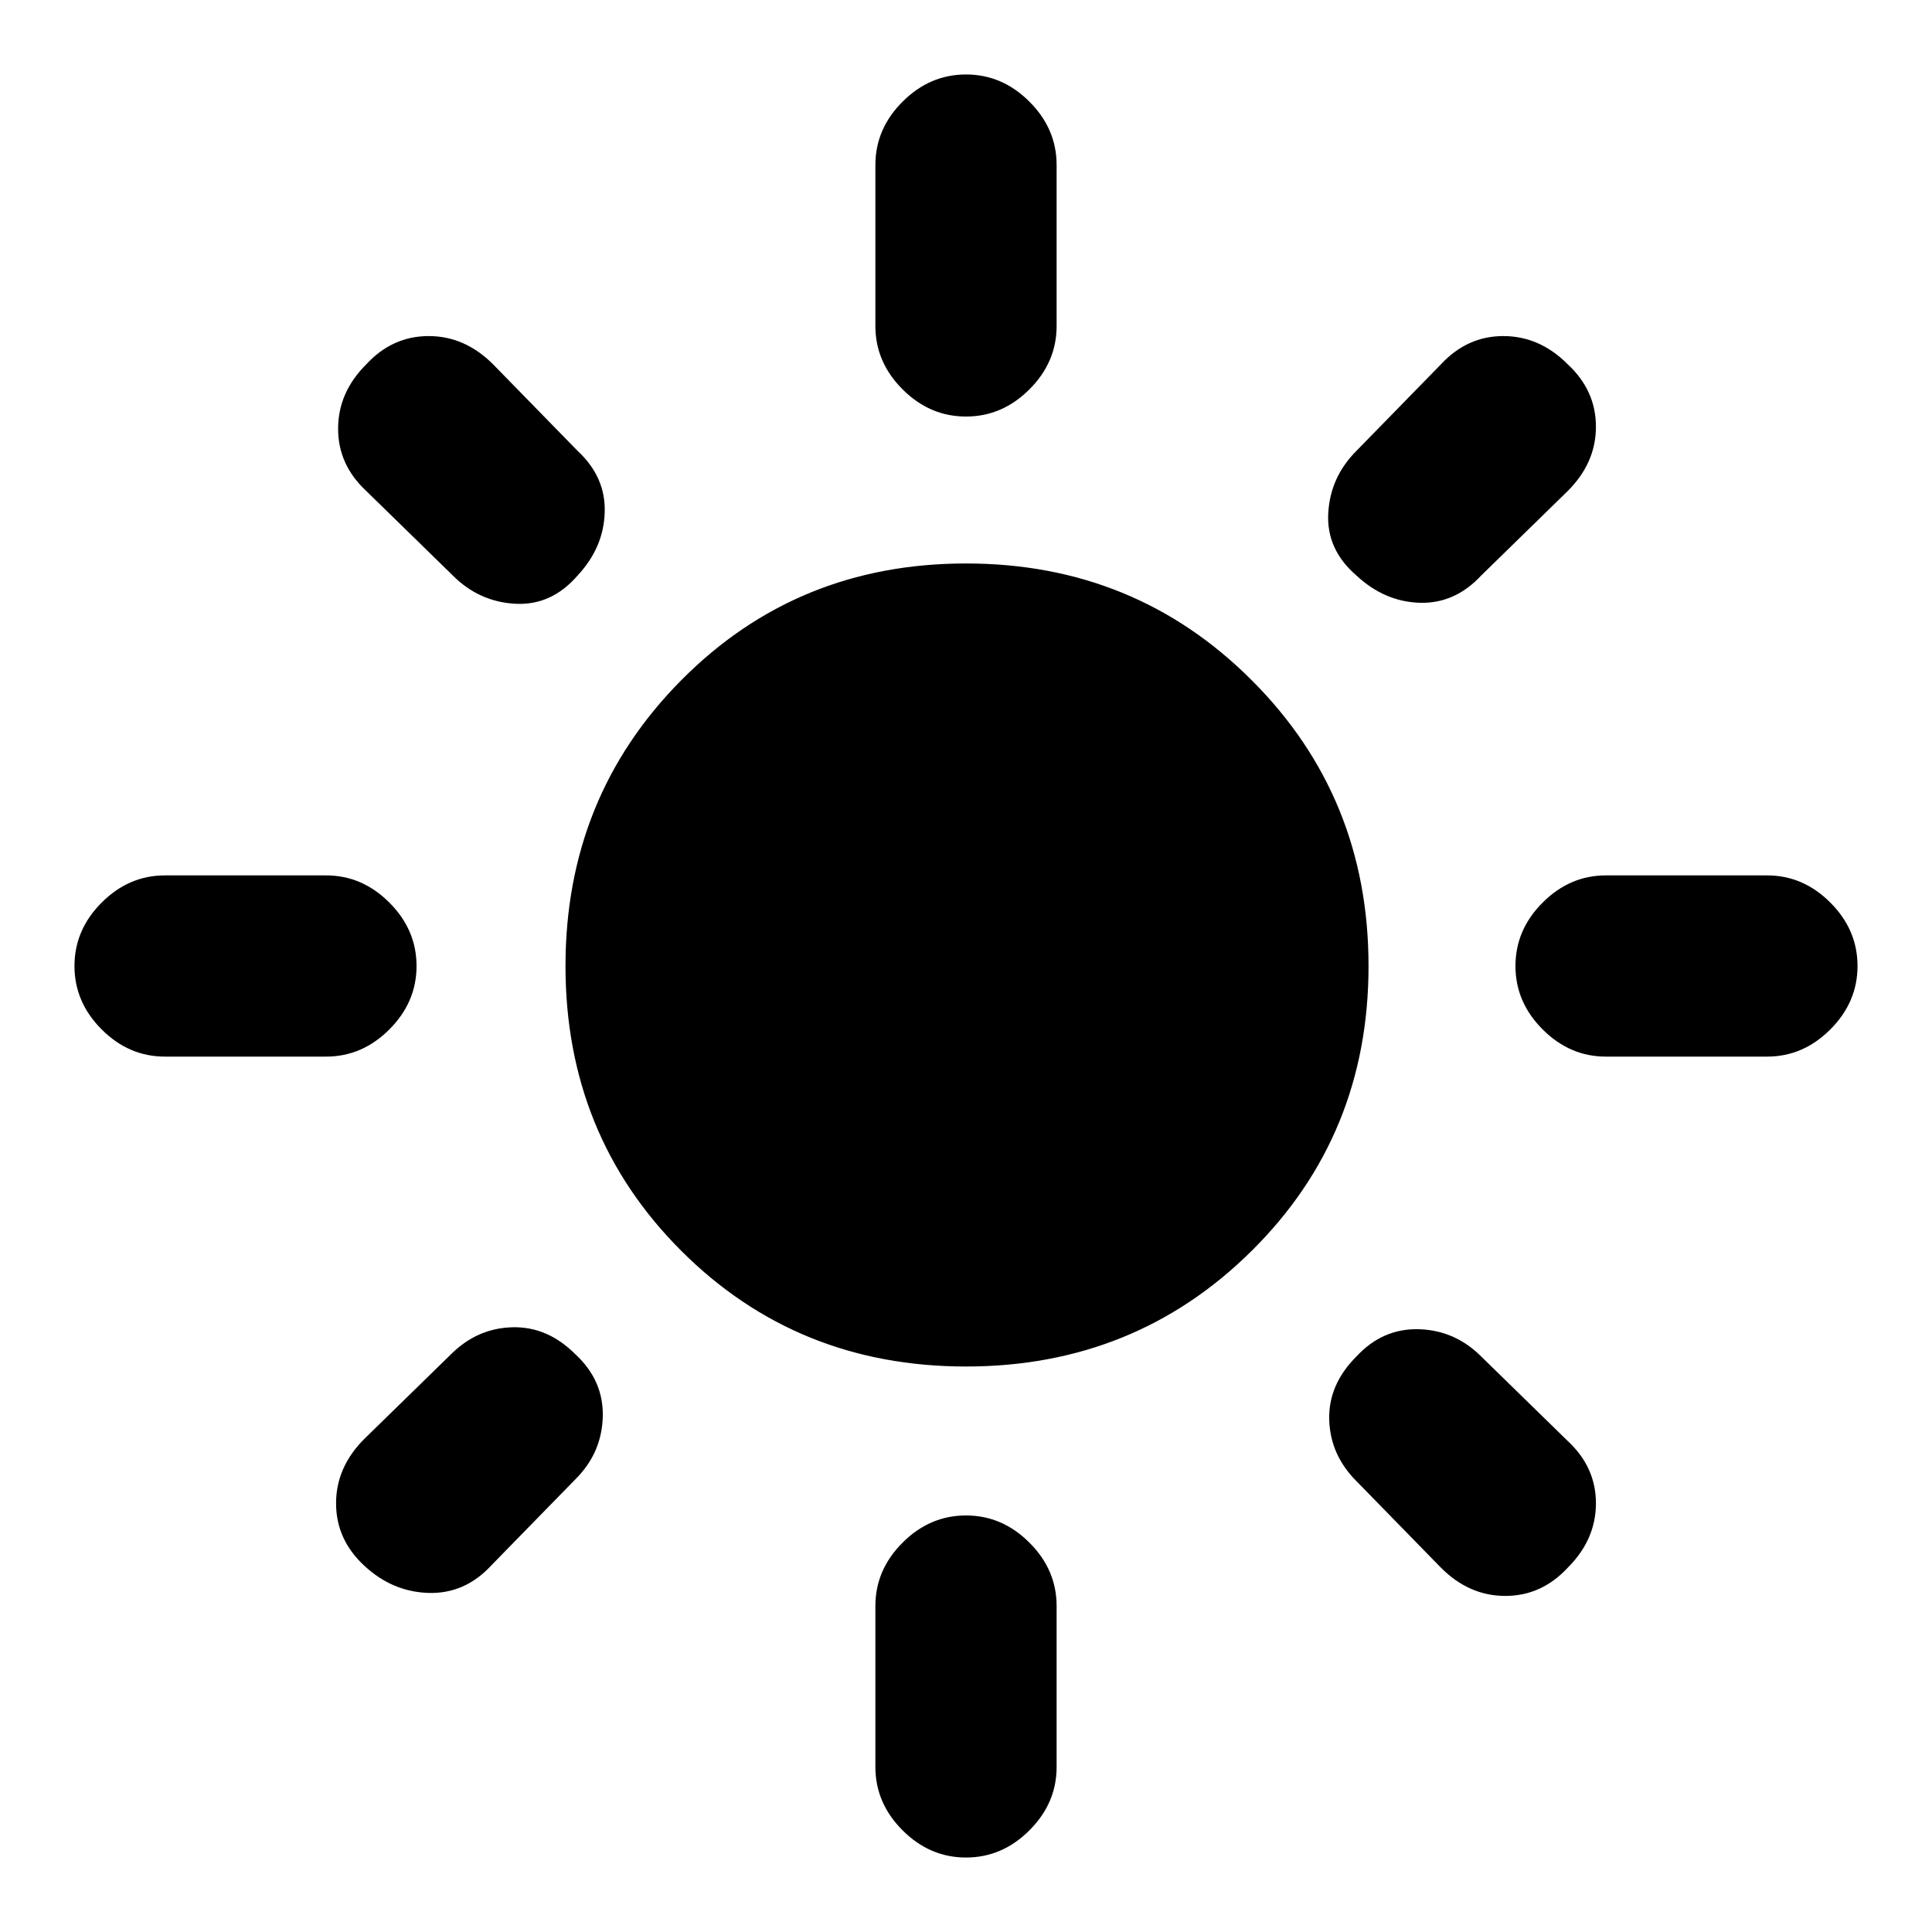 <svg xmlns="http://www.w3.org/2000/svg" height="20" width="20"><path d="M10 14.146Q8.25 14.146 7.052 12.948Q5.854 11.75 5.854 10Q5.854 8.25 7.052 7.042Q8.25 5.833 10 5.833Q11.75 5.833 12.958 7.042Q14.167 8.25 14.167 10Q14.167 11.75 12.958 12.948Q11.75 14.146 10 14.146ZM1.708 10.938Q1.333 10.938 1.052 10.656Q0.771 10.375 0.771 10Q0.771 9.625 1.052 9.344Q1.333 9.062 1.708 9.062H3.375Q3.75 9.062 4.031 9.344Q4.312 9.625 4.312 10Q4.312 10.375 4.031 10.656Q3.75 10.938 3.375 10.938ZM16.625 10.938Q16.25 10.938 15.969 10.656Q15.688 10.375 15.688 10Q15.688 9.625 15.969 9.344Q16.25 9.062 16.625 9.062H18.292Q18.667 9.062 18.948 9.344Q19.229 9.625 19.229 10Q19.229 10.375 18.948 10.656Q18.667 10.938 18.292 10.938ZM10 4.312Q9.625 4.312 9.344 4.031Q9.062 3.75 9.062 3.375V1.708Q9.062 1.333 9.344 1.052Q9.625 0.771 10 0.771Q10.375 0.771 10.656 1.052Q10.938 1.333 10.938 1.708V3.375Q10.938 3.75 10.656 4.031Q10.375 4.312 10 4.312ZM10 19.229Q9.625 19.229 9.344 18.948Q9.062 18.667 9.062 18.292V16.625Q9.062 16.25 9.344 15.969Q9.625 15.688 10 15.688Q10.375 15.688 10.656 15.969Q10.938 16.25 10.938 16.625V18.292Q10.938 18.667 10.656 18.948Q10.375 19.229 10 19.229ZM4.688 5.958 3.792 5.083Q3.5 4.812 3.5 4.438Q3.5 4.062 3.792 3.771Q4.062 3.479 4.438 3.479Q4.812 3.479 5.104 3.771L5.979 4.667Q6.271 4.938 6.26 5.302Q6.25 5.667 5.979 5.958Q5.708 6.271 5.333 6.25Q4.958 6.229 4.688 5.958ZM14.917 16.229 14.042 15.333Q13.771 15.062 13.76 14.698Q13.75 14.333 14.042 14.042Q14.312 13.75 14.688 13.76Q15.062 13.771 15.333 14.042L16.229 14.917Q16.521 15.188 16.521 15.562Q16.521 15.938 16.229 16.229Q15.958 16.521 15.583 16.521Q15.208 16.521 14.917 16.229ZM14.042 5.958Q13.729 5.688 13.75 5.312Q13.771 4.938 14.042 4.667L14.917 3.771Q15.188 3.479 15.562 3.479Q15.938 3.479 16.229 3.771Q16.521 4.042 16.521 4.417Q16.521 4.792 16.229 5.083L15.333 5.958Q15.062 6.25 14.698 6.24Q14.333 6.229 14.042 5.958ZM3.771 16.208Q3.479 15.938 3.479 15.562Q3.479 15.188 3.771 14.896L4.667 14.021Q4.938 13.75 5.302 13.74Q5.667 13.729 5.958 14.021Q6.25 14.292 6.24 14.667Q6.229 15.042 5.958 15.312L5.083 16.208Q4.812 16.5 4.438 16.49Q4.062 16.479 3.771 16.208Z"/></svg>